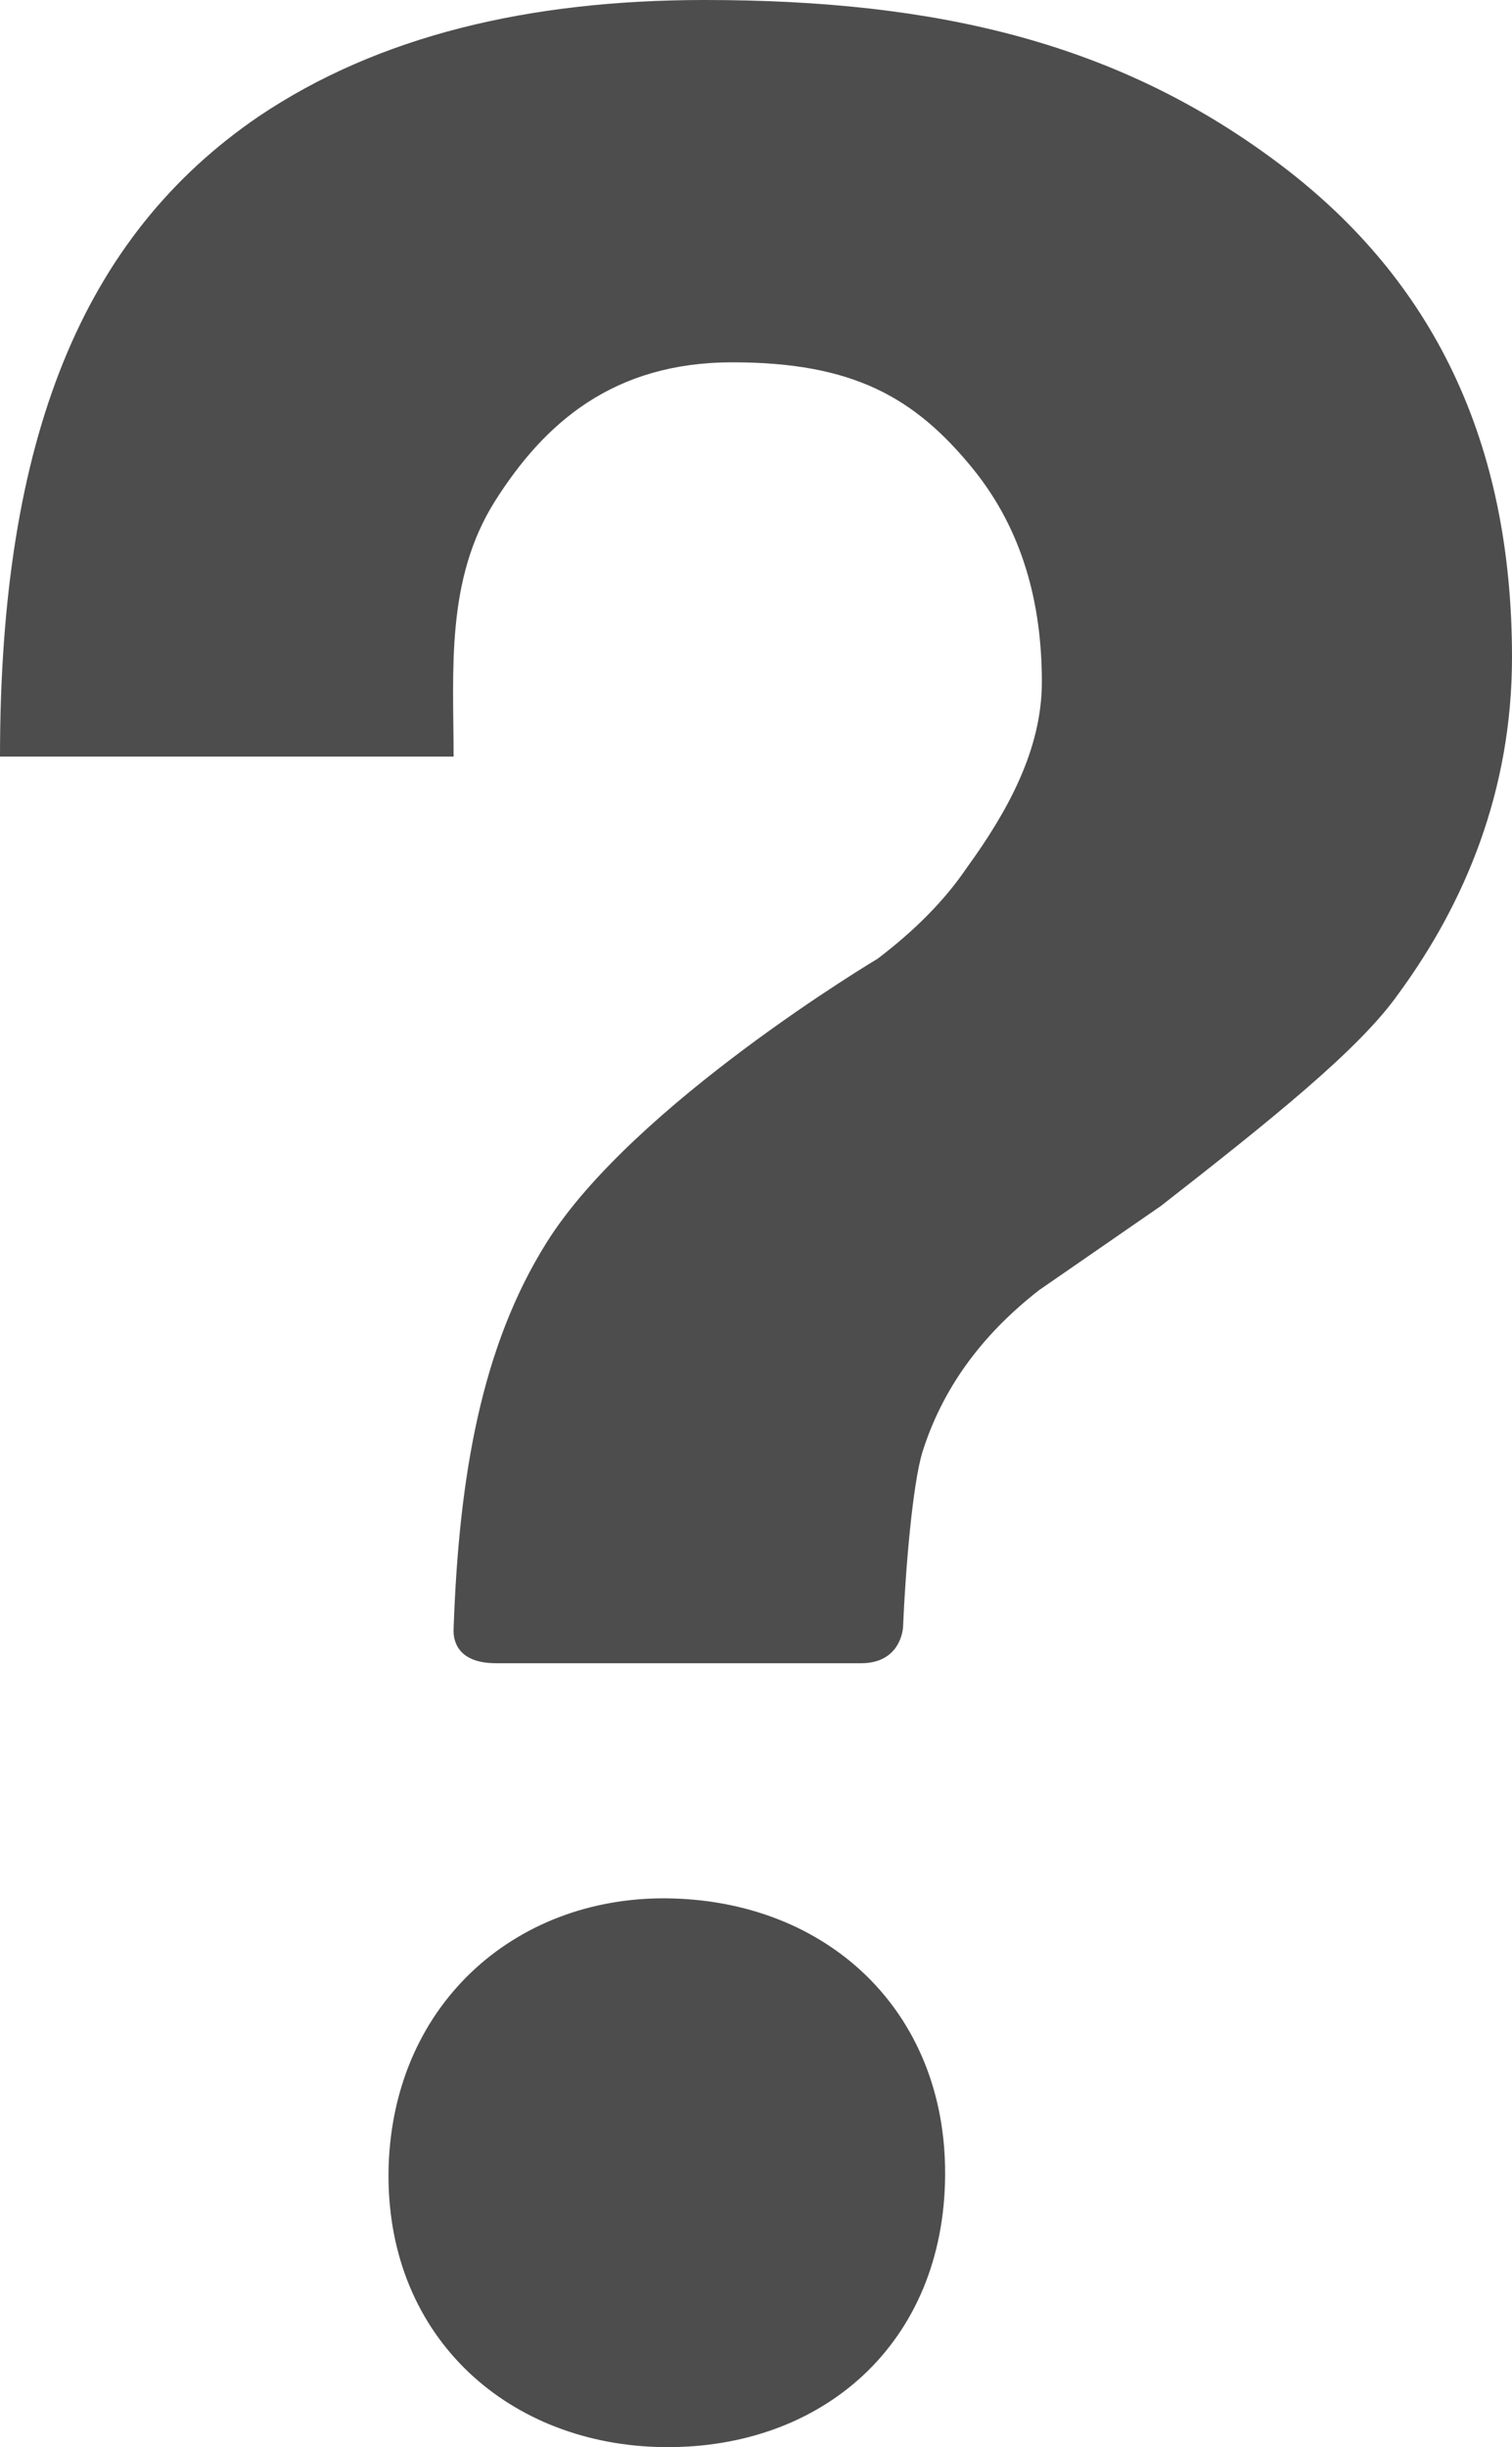<?xml version="1.0" encoding="UTF-8" standalone="no"?>
<!-- Generator: Adobe Illustrator 16.2.1, SVG Export Plug-In . SVG Version: 6.00 Build 0)  -->

<svg
   xmlns:dc="http://purl.org/dc/elements/1.1/"
   xmlns:cc="http://creativecommons.org/ns#"
   xmlns:rdf="http://www.w3.org/1999/02/22-rdf-syntax-ns#"
   xmlns:svg="http://www.w3.org/2000/svg"
   xmlns="http://www.w3.org/2000/svg"
   xmlns:sodipodi="http://sodipodi.sourceforge.net/DTD/sodipodi-0.dtd"
   xmlns:inkscape="http://www.inkscape.org/namespaces/inkscape"
   version="1.1"
   id="Layer_1"
   x="0px"
   y="0px"
   width="256"
   height="414.026"
   viewBox="0 0 256 414.026"
   xml:space="preserve"
   inkscape:version="0.91 r13725"
   sodipodi:docname="question.svg"><defs
     id="defs9" /><sodipodi:namedview
     pagecolor="#ffffff"
     bordercolor="#666666"
     borderopacity="1"
     objecttolerance="10"
     gridtolerance="10"
     guidetolerance="10"
     inkscape:pageopacity="0"
     inkscape:pageshadow="2"
     inkscape:window-width="1366"
     inkscape:window-height="744"
     id="namedview7"
     showgrid="false"
     fit-margin-top="0"
     fit-margin-left="0"
     fit-margin-right="0"
     fit-margin-bottom="0"
     inkscape:zoom="0.4609375"
     inkscape:cx="128"
     inkscape:cy="207.02645"
     inkscape:window-x="0"
     inkscape:window-y="24"
     inkscape:window-maximized="1"
     inkscape:current-layer="Layer_1" /><g
     id="g3"
     transform="translate(-128,-49)"
     style="fill:#4d4d4d"><path
       d="M 345.1,77.1 C 317.6,56.2 286.6,49 247.3,49 217.5,49 192,55.1 171.8,68.7 142,89 128,123.1 128,177 l 76.8,0 c 0,-14.4 -1.4,-29.9 7,-43.2 8.4,-13.3 20.1,-23.5 40.2,-23.5 20.4,0 30.9,5.9 40.8,18.1 8.4,10.4 11.6,22.8 11.6,36 0,11.4 -5.8,21.9 -12.7,31.4 -3.8,5.6 -8.8,10.6 -15.1,15.4 0,0 -41.5,24.7 -56.1,48.1 -10.9,17.4 -14.8,39.2 -15.7,65.3 -0.1,1.9 0.6,5.8 7.2,5.8 6.5,0 56,0 61.8,0 5.8,0 7,-4.4 7.1,-6.2 0.4,-9.5 1.6,-24.1 3.3,-29.6 3.3,-10.4 9.7,-19.5 19.7,-27.3 L 324.6,253 c 18.7,-14.6 33.6,-26.5 40.2,-35.9 11.3,-15.4 19.2,-34.4 19.2,-56.9 0,-36.7 -13.5,-63.8 -38.9,-83.1 z M 242,370.2 c -25.9,-0.8 -47.3,17.2 -48.2,45.3 -0.8,28.2 19.5,46.7 45.5,47.5 27,0.8 47.9,-16.6 48.7,-44.7 0.8,-28.1 -19,-47.3 -46,-48.1 z"
       id="path5"
       inkscape:connector-curvature="0"
       style="fill:#4d4d4d" /></g></svg>